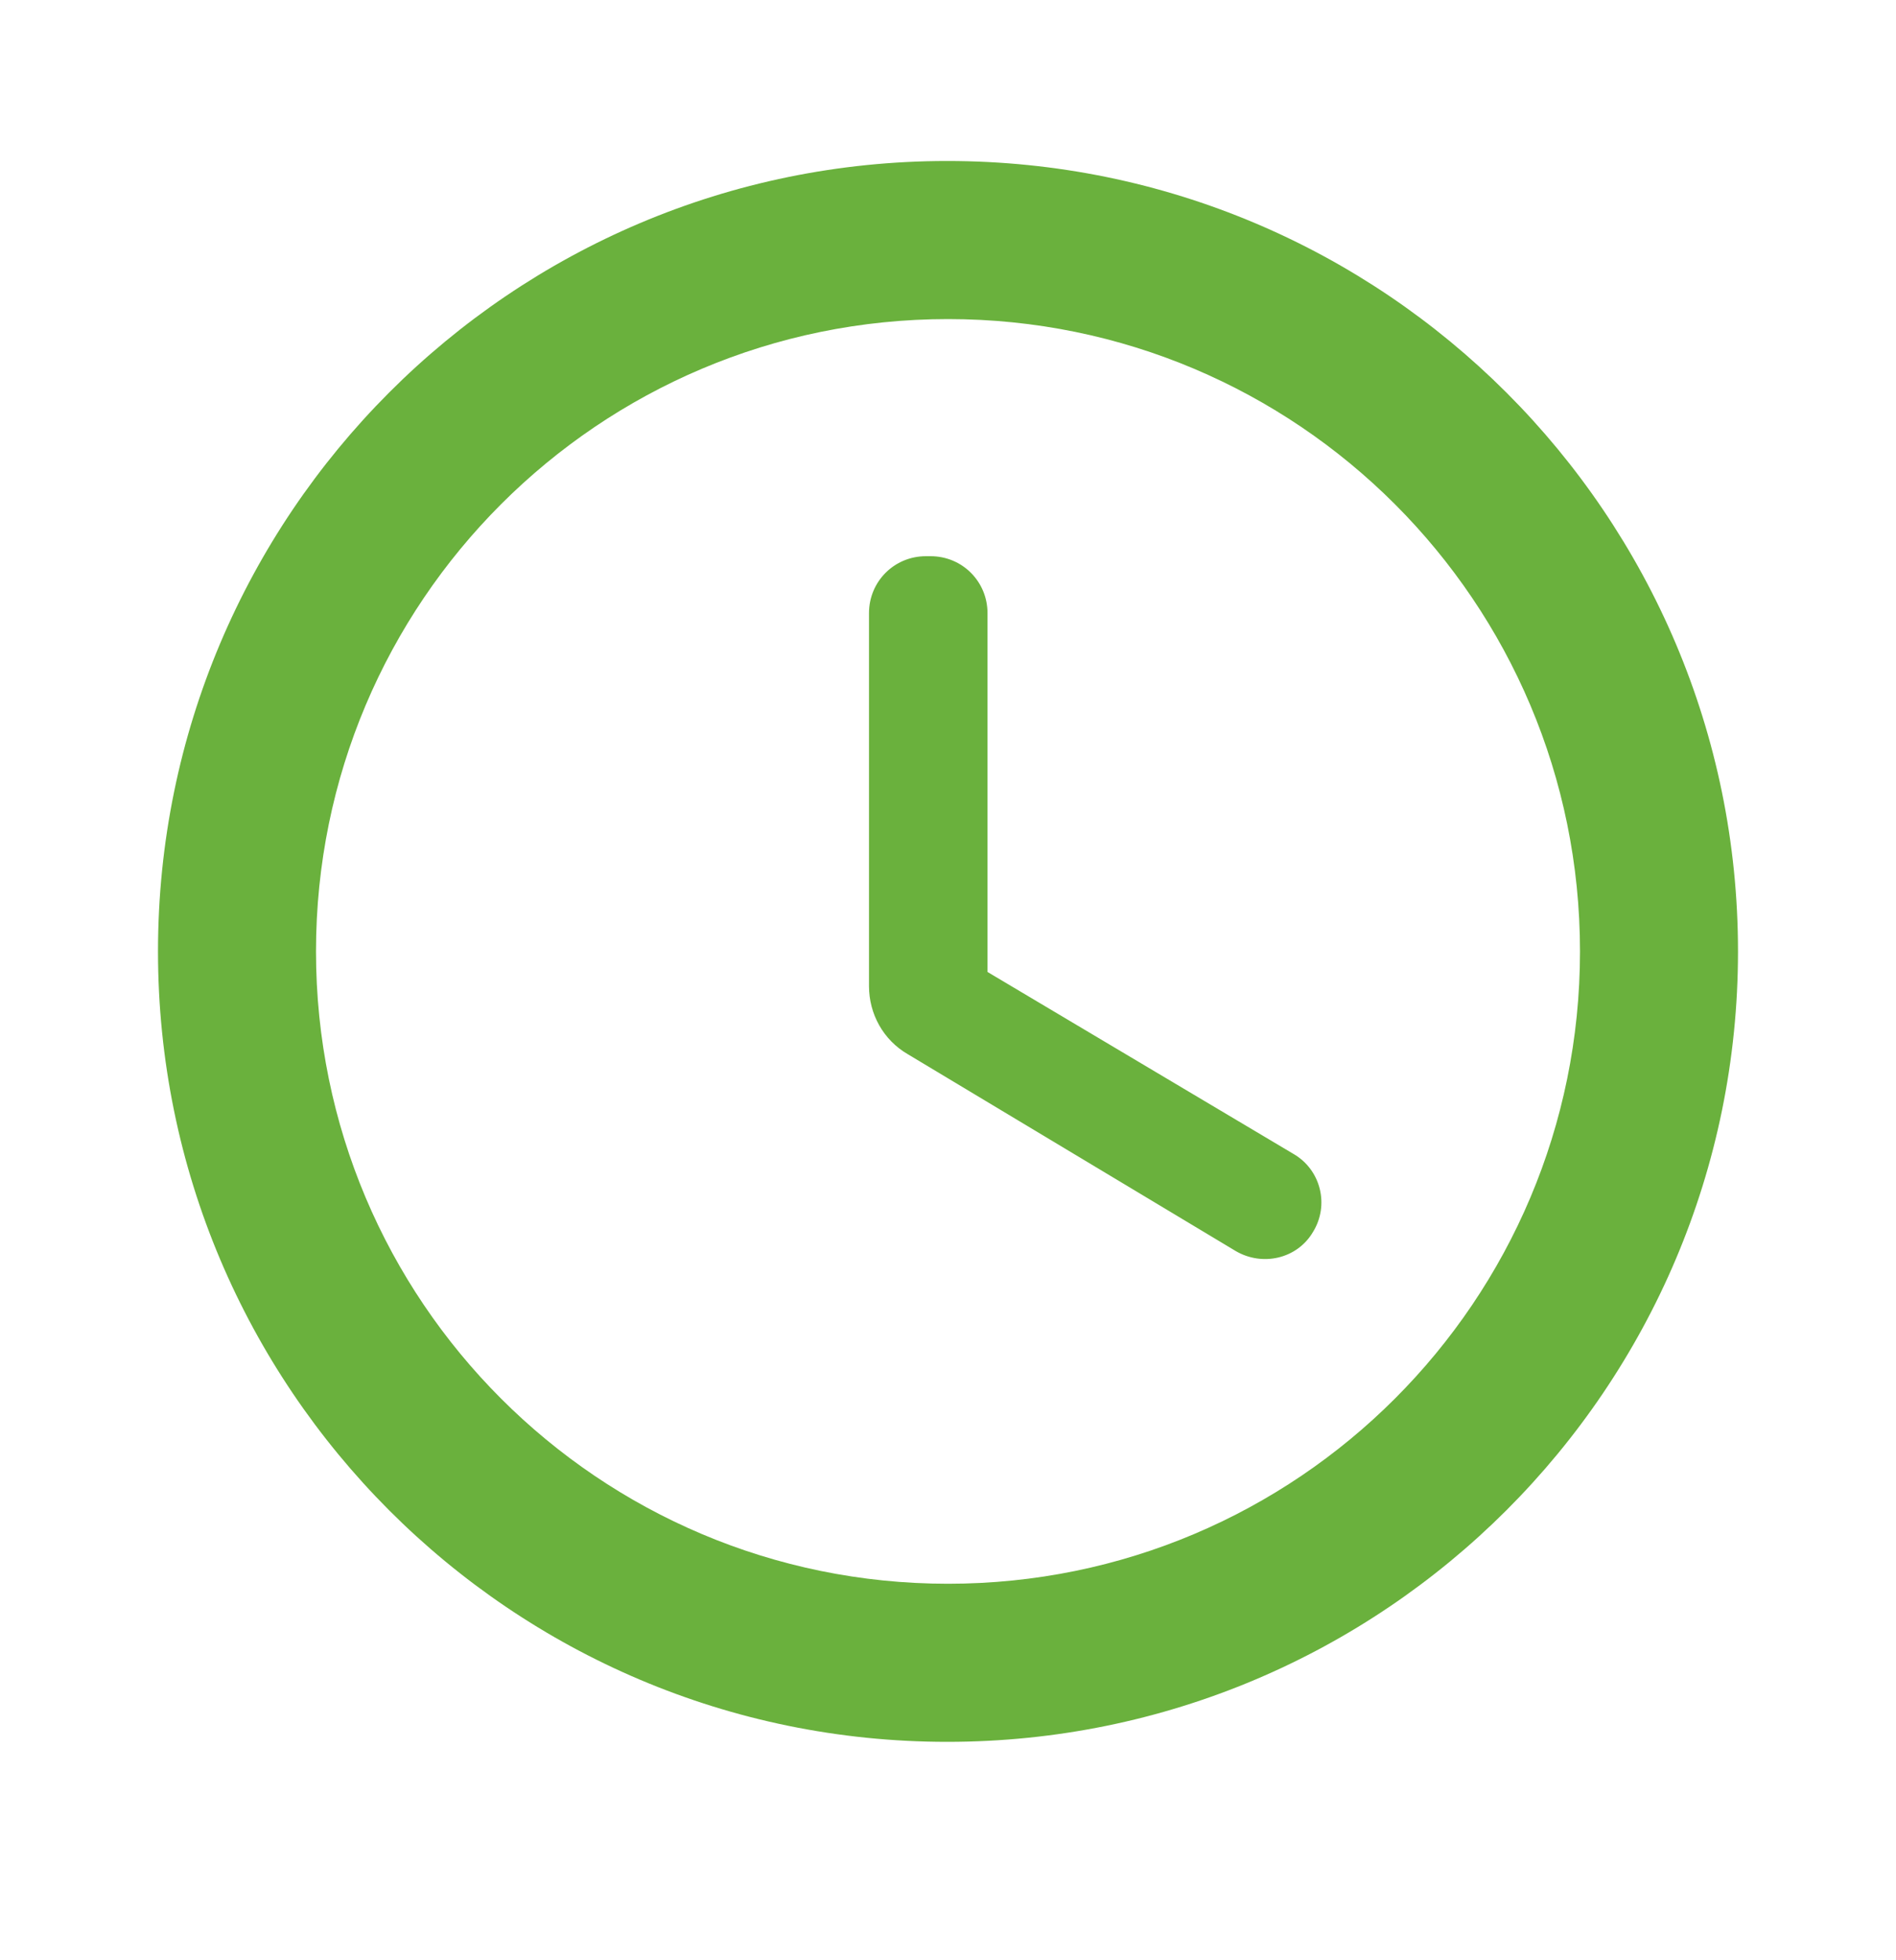 <svg width="30" height="31" viewBox="0 0 30 31" fill="none" xmlns="http://www.w3.org/2000/svg">
<g id="icon/device/access_time_24px">
<path id="icon/device/access_time_24px_2" fill-rule="evenodd" clip-rule="evenodd" d="M14.988 2.546C8.088 2.546 2.5 8.146 2.5 15.046C2.5 21.946 8.088 27.546 14.988 27.546C21.9 27.546 27.5 21.946 27.5 15.046C27.5 8.146 21.9 2.546 14.988 2.546ZM15 25.046C9.475 25.046 5 20.571 5 15.046C5 9.521 9.475 5.046 15 5.046C20.525 5.046 25 9.521 25 15.046C25 20.571 20.525 25.046 15 25.046ZM14.65 8.796H14.725C15.225 8.796 15.625 9.196 15.625 9.696V15.371L20.462 18.246C20.9 18.496 21.038 19.058 20.775 19.483C20.525 19.908 19.975 20.033 19.55 19.783L14.363 16.671C13.975 16.446 13.75 16.033 13.75 15.596V9.696C13.75 9.196 14.15 8.796 14.65 8.796Z" fill="#6AB13D"/>
</g>
</svg>
